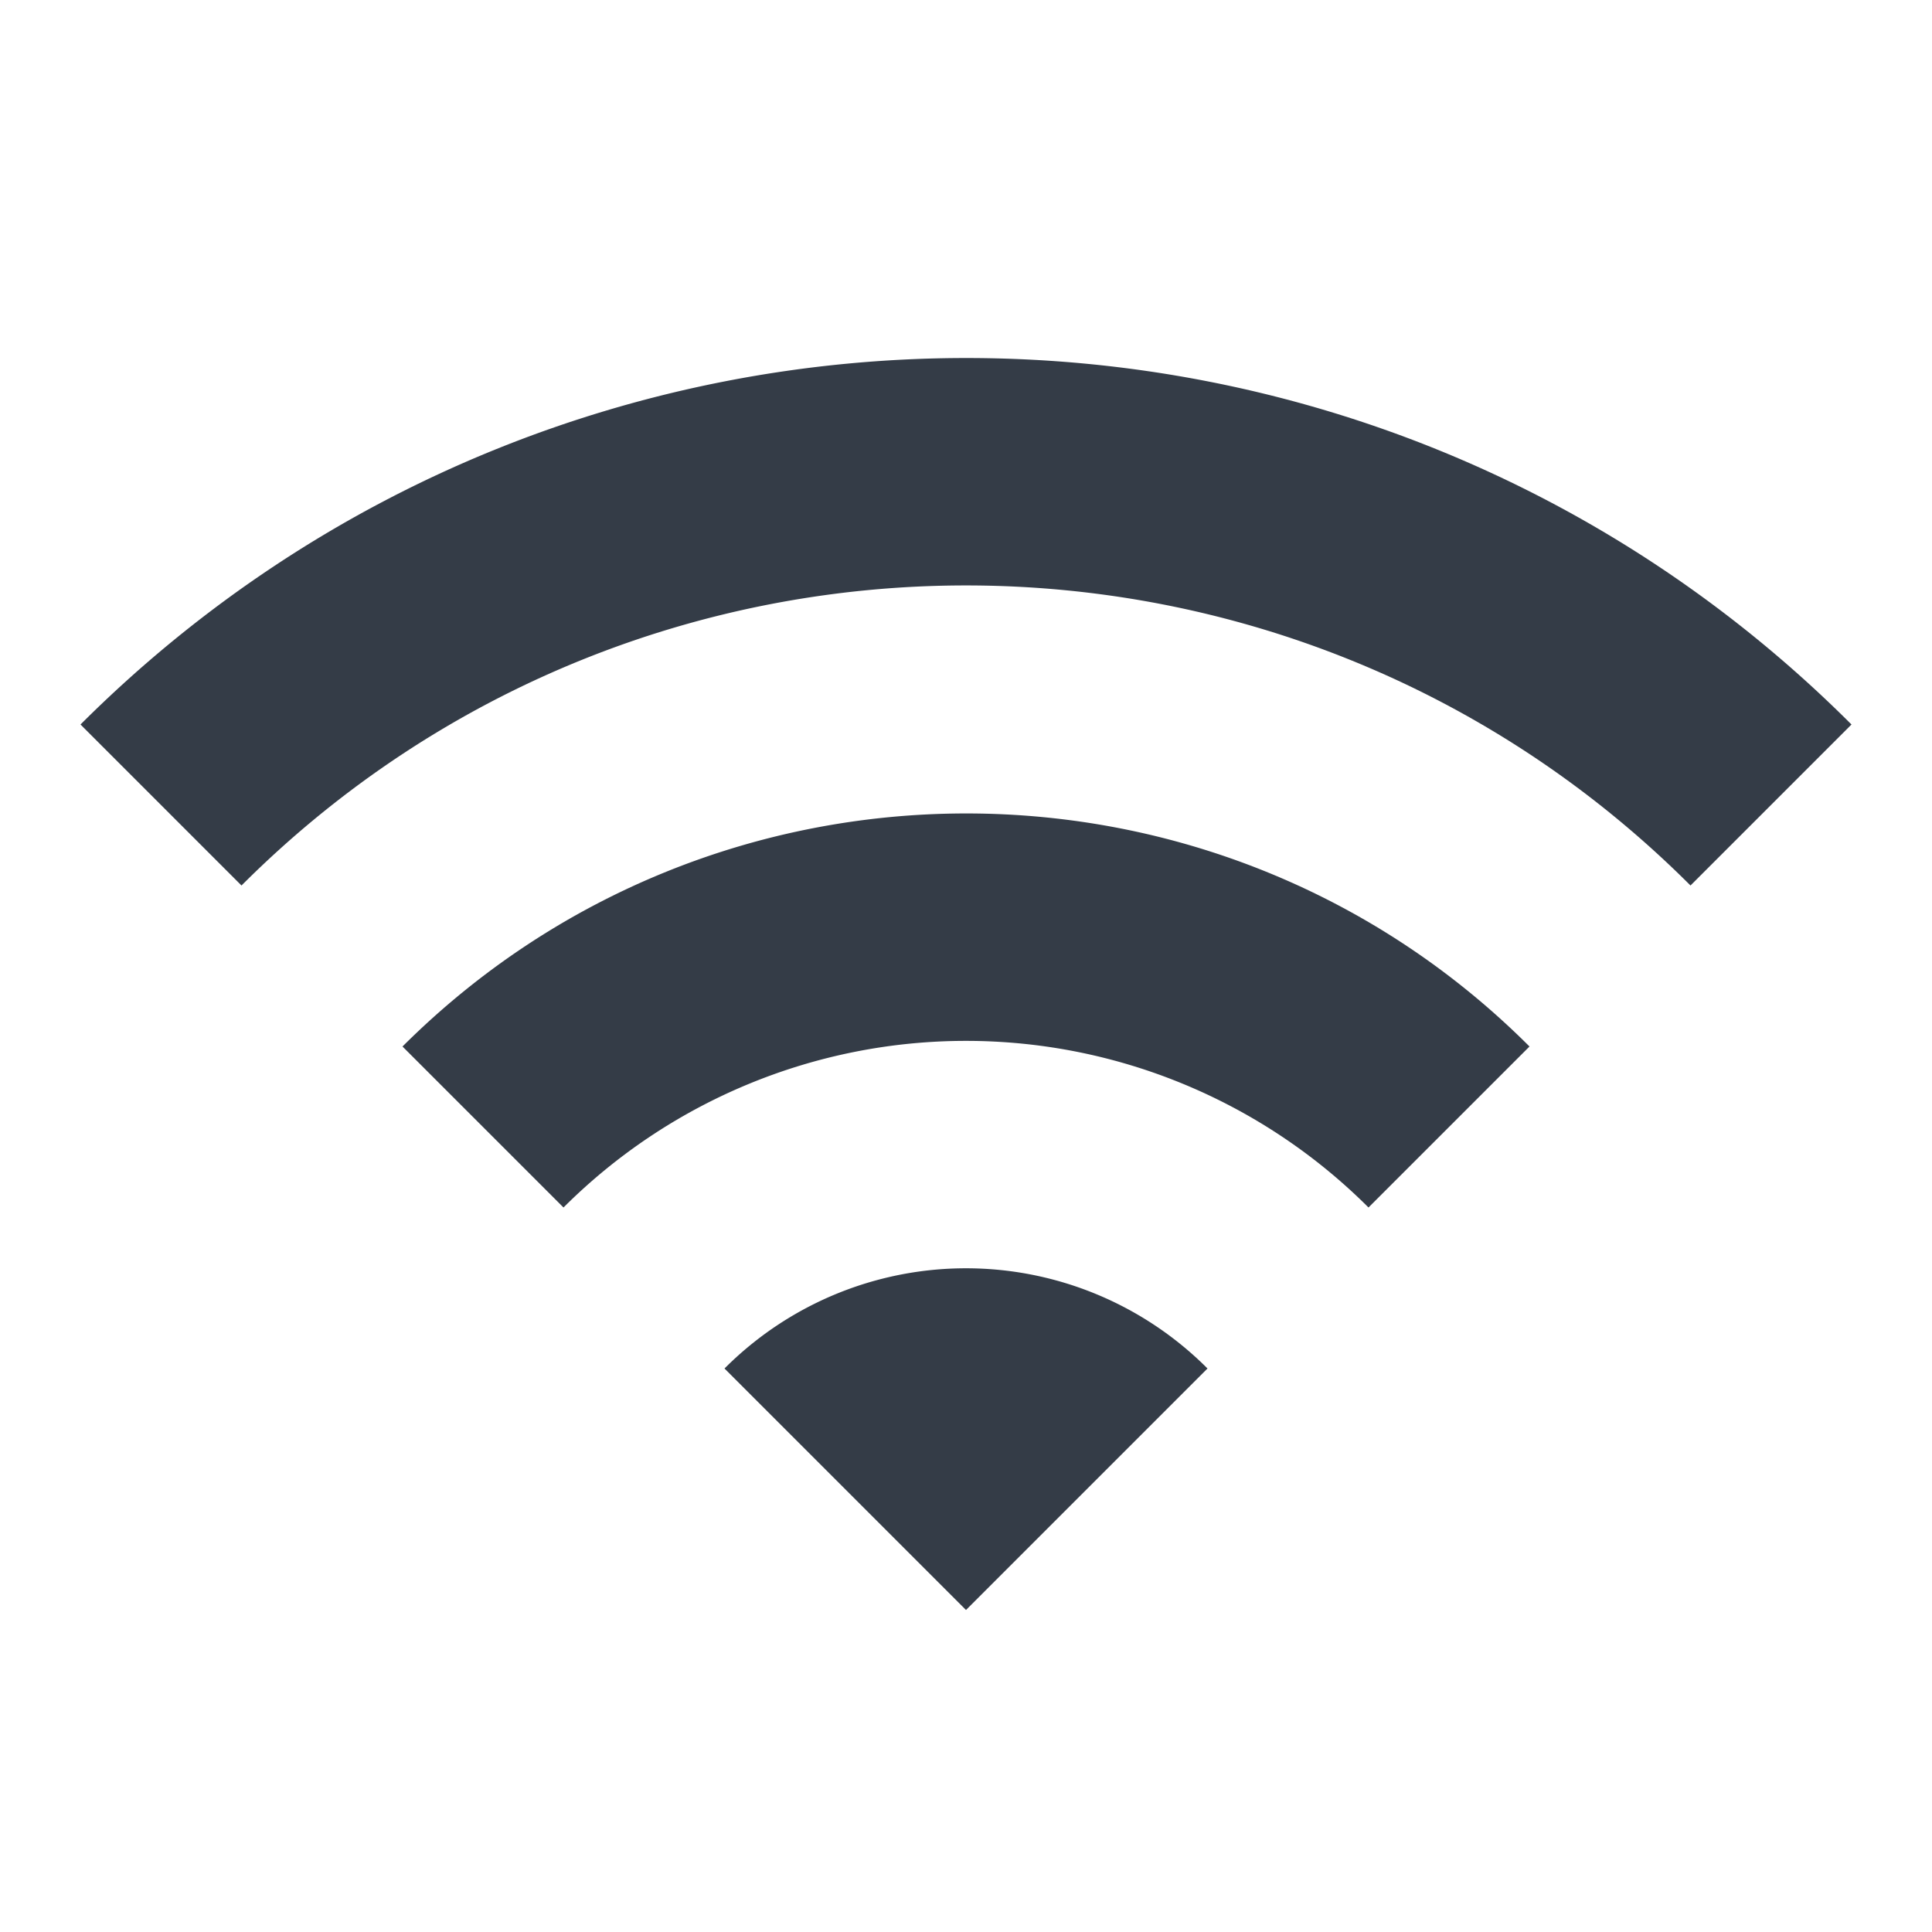 <svg xmlns="http://www.w3.org/2000/svg" fill="none" viewBox="0 0 24 24" width="24" height="24"><g clip-path="url(#a)"><path fill="#343C47" d="m1 9 2 2c4.97-4.97 13.03-4.97 18 0l2-2C16.93 2.93 7.08 2.93 1 9Zm8 8 3 3 3-3a4.237 4.237 0 0 0-6 0Zm-4-4 2 2a7.074 7.074 0 0 1 10 0l2-2C15.14 9.14 8.87 9.14 5 13Z"/></g><defs><clipPath id="a"><path fill="#fff" d="M0 0h24v24H0z"/></clipPath></defs></svg>